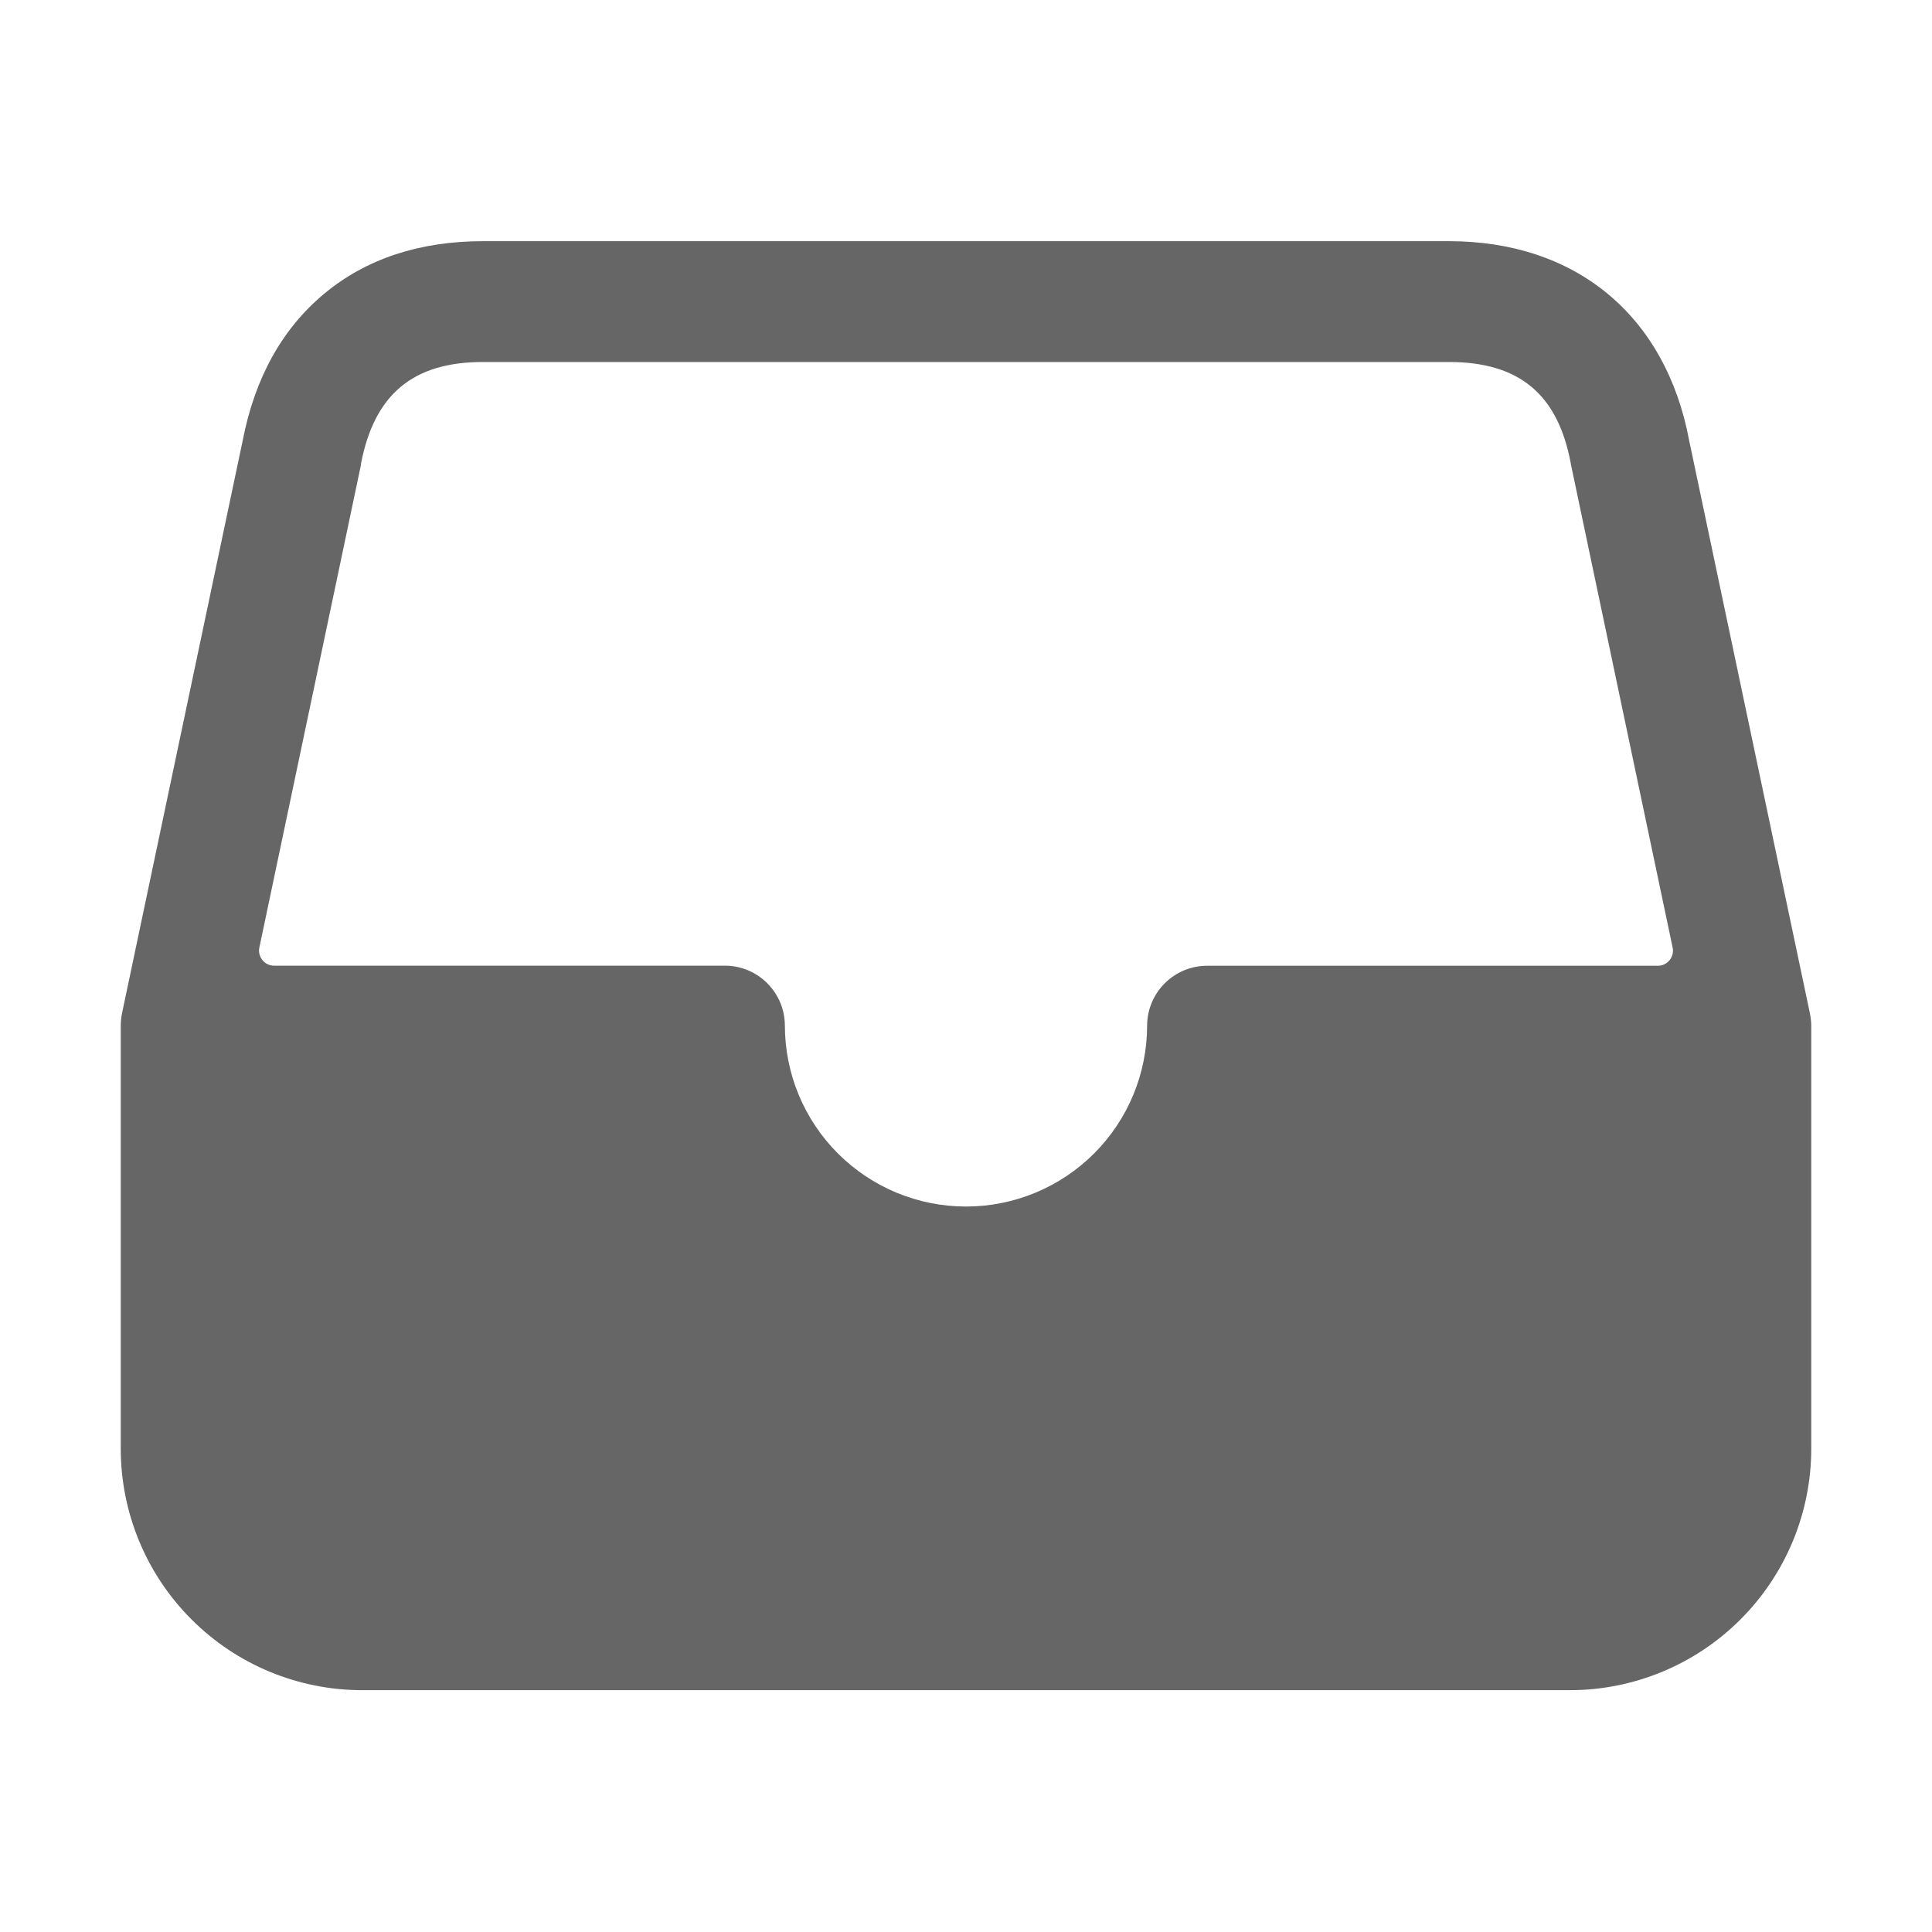 <svg width="24" height="24" viewBox="0 0 24 24" fill="none" xmlns="http://www.w3.org/2000/svg">
<path d="M22.484 12.591L20.984 5.475C20.694 3.922 19.579 2.996 18 2.996H6C5.212 2.996 4.547 3.216 4.027 3.649C3.506 4.083 3.165 4.695 3.015 5.472L1.515 12.591C1.505 12.642 1.5 12.694 1.5 12.746V17.996C1.5 18.791 1.816 19.555 2.379 20.117C2.941 20.68 3.704 20.996 4.5 20.996H19.5C20.296 20.996 21.059 20.68 21.621 20.117C22.184 19.555 22.5 18.791 22.5 17.996V12.746C22.5 12.694 22.494 12.642 22.484 12.591ZM4.484 5.775V5.762C4.65 4.898 5.131 4.497 5.998 4.497H18C18.872 4.497 19.353 4.897 19.513 5.758C19.513 5.764 19.515 5.77 19.516 5.776L20.778 11.771C20.784 11.798 20.784 11.826 20.777 11.853C20.77 11.88 20.758 11.906 20.74 11.928C20.723 11.949 20.7 11.967 20.675 11.979C20.65 11.991 20.622 11.997 20.595 11.997H15C14.802 11.996 14.612 12.073 14.472 12.212C14.331 12.351 14.251 12.54 14.25 12.738C14.25 13.335 14.013 13.907 13.591 14.329C13.169 14.751 12.597 14.988 12 14.988C11.403 14.988 10.831 14.751 10.409 14.329C9.987 13.907 9.75 13.335 9.75 12.738C9.749 12.64 9.73 12.543 9.692 12.453C9.654 12.363 9.598 12.281 9.529 12.212C9.459 12.143 9.377 12.088 9.286 12.051C9.195 12.014 9.098 11.995 9 11.996H3.405C3.378 11.996 3.35 11.99 3.325 11.978C3.3 11.966 3.277 11.948 3.26 11.927C3.242 11.905 3.23 11.88 3.223 11.852C3.216 11.825 3.216 11.797 3.222 11.77L4.484 5.775Z" fill="#666666"/>
</svg>
